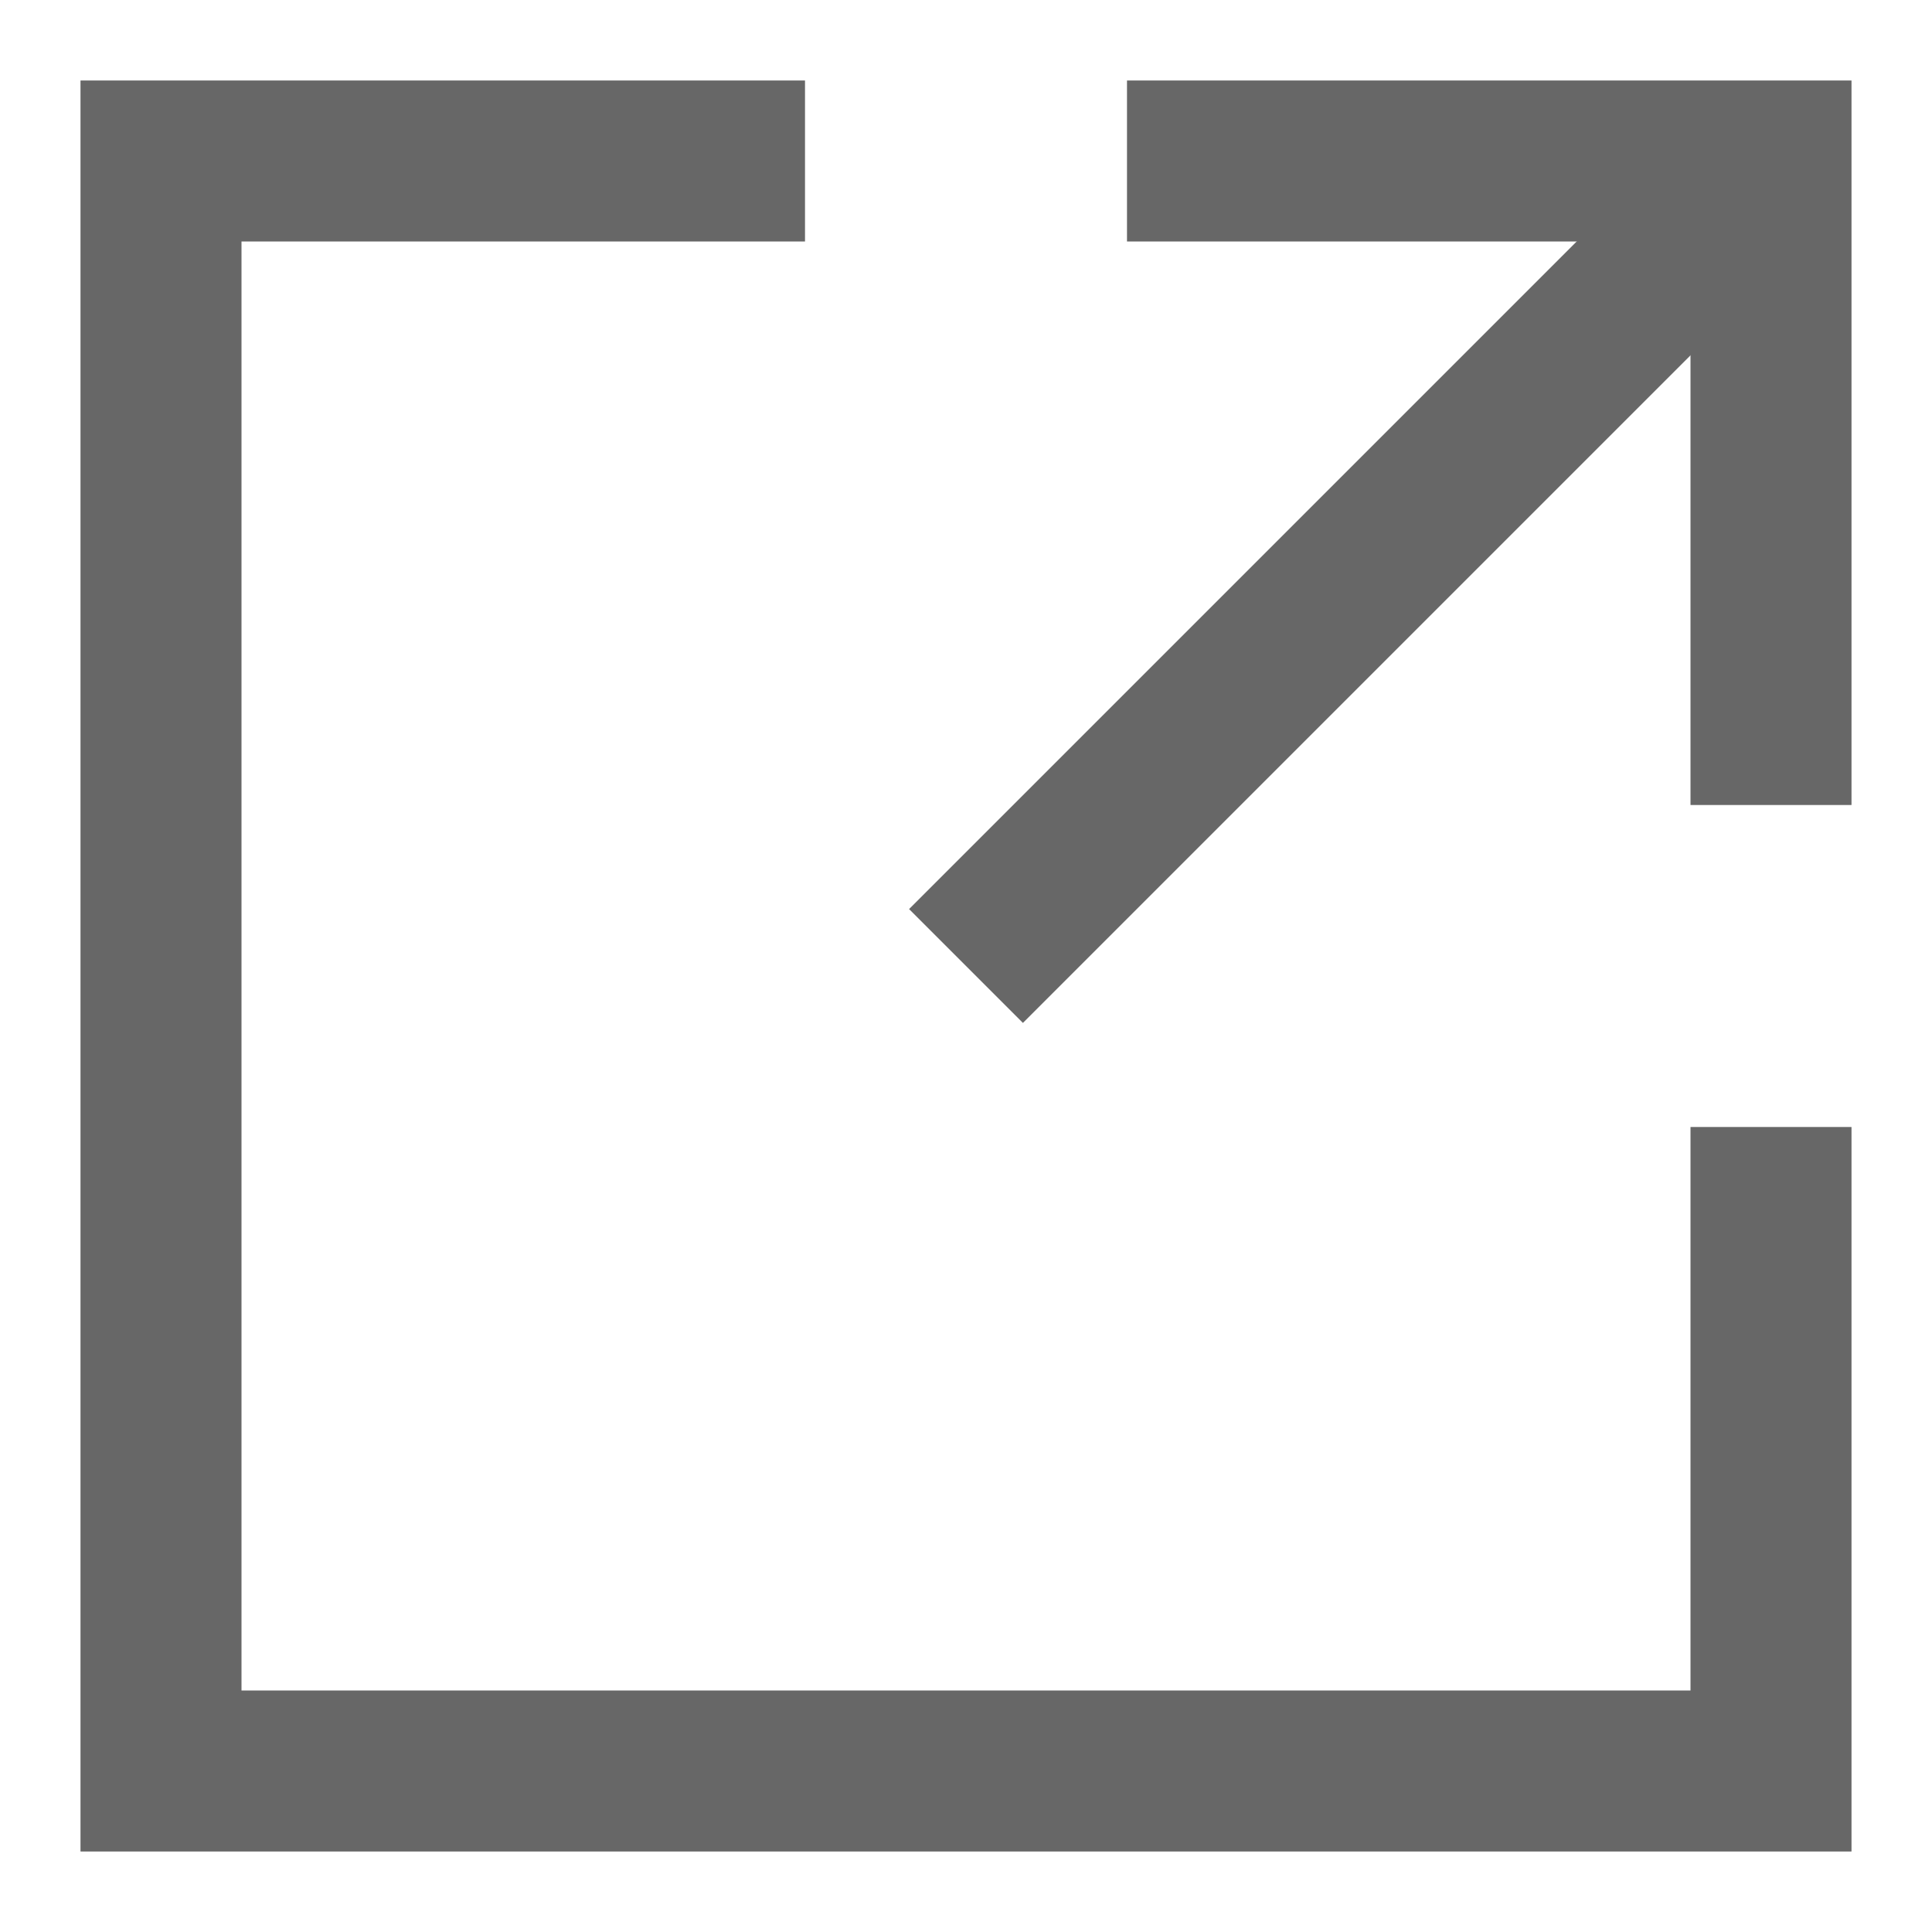 <svg width="12" height="12" viewBox="0 0 12 12" fill="none" xmlns="http://www.w3.org/2000/svg">
<g id="Group 17065">
<path id="Vector 147" d="M5 1H1V11H11V7" stroke="#676767"/>
<path id="Vector 148" d="M6 6L11 1" stroke="#676767"/>
<path id="Vector 149" d="M7 1H11V3V5" stroke="#676767"/>
</g>
</svg>
